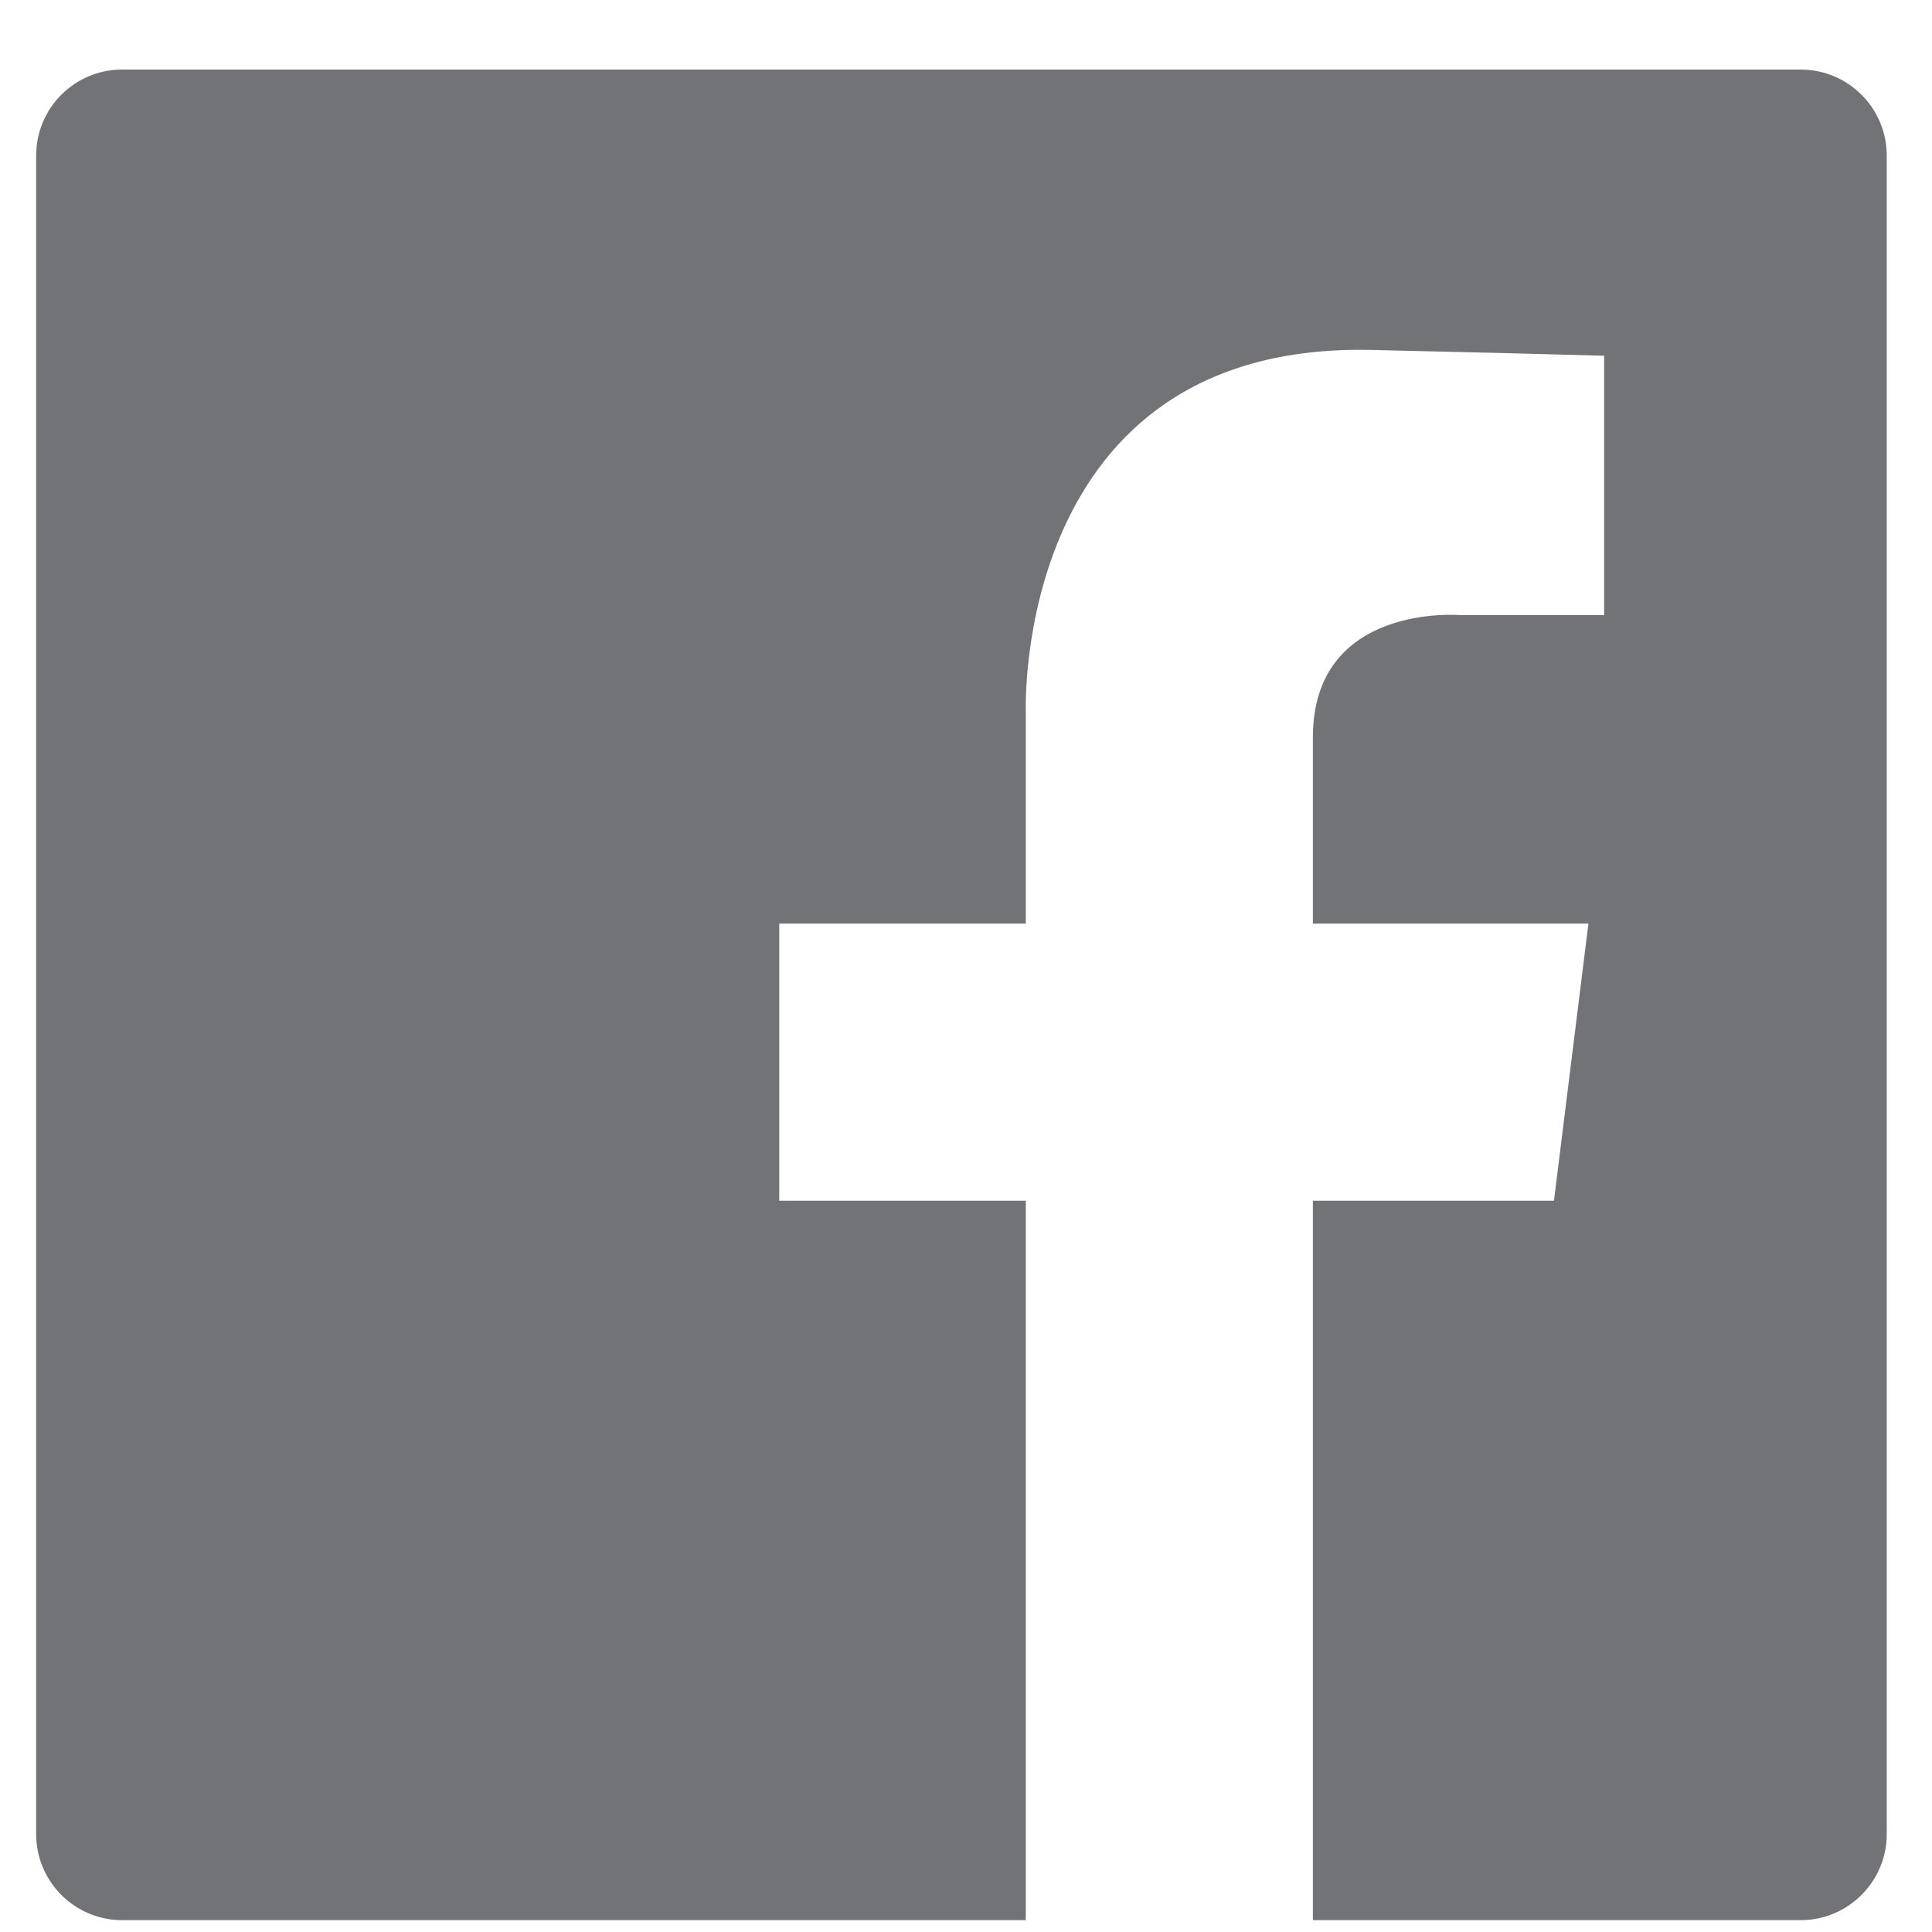 <svg width="24" height="24" viewBox="0 0 24 24" fill="none" xmlns="http://www.w3.org/2000/svg">
<path d="M23.438 1.933V22.784C23.438 23.373 22.958 23.853 22.369 23.853H16.309V14.916H19.304L19.732 11.473H16.309V9.161C16.309 7.485 18.141 7.641 18.141 7.641H19.927V4.419C19.21 4.399 18.269 4.375 17.035 4.347C12.58 4.249 12.743 8.836 12.743 8.836V11.473H9.68V14.916H12.743V23.853H1.518C0.927 23.853 0.449 23.373 0.449 22.784V1.933C0.449 1.342 0.927 0.864 1.518 0.864H22.369C22.958 0.864 23.438 1.342 23.438 1.933Z" fill="#717376"/>
</svg>
